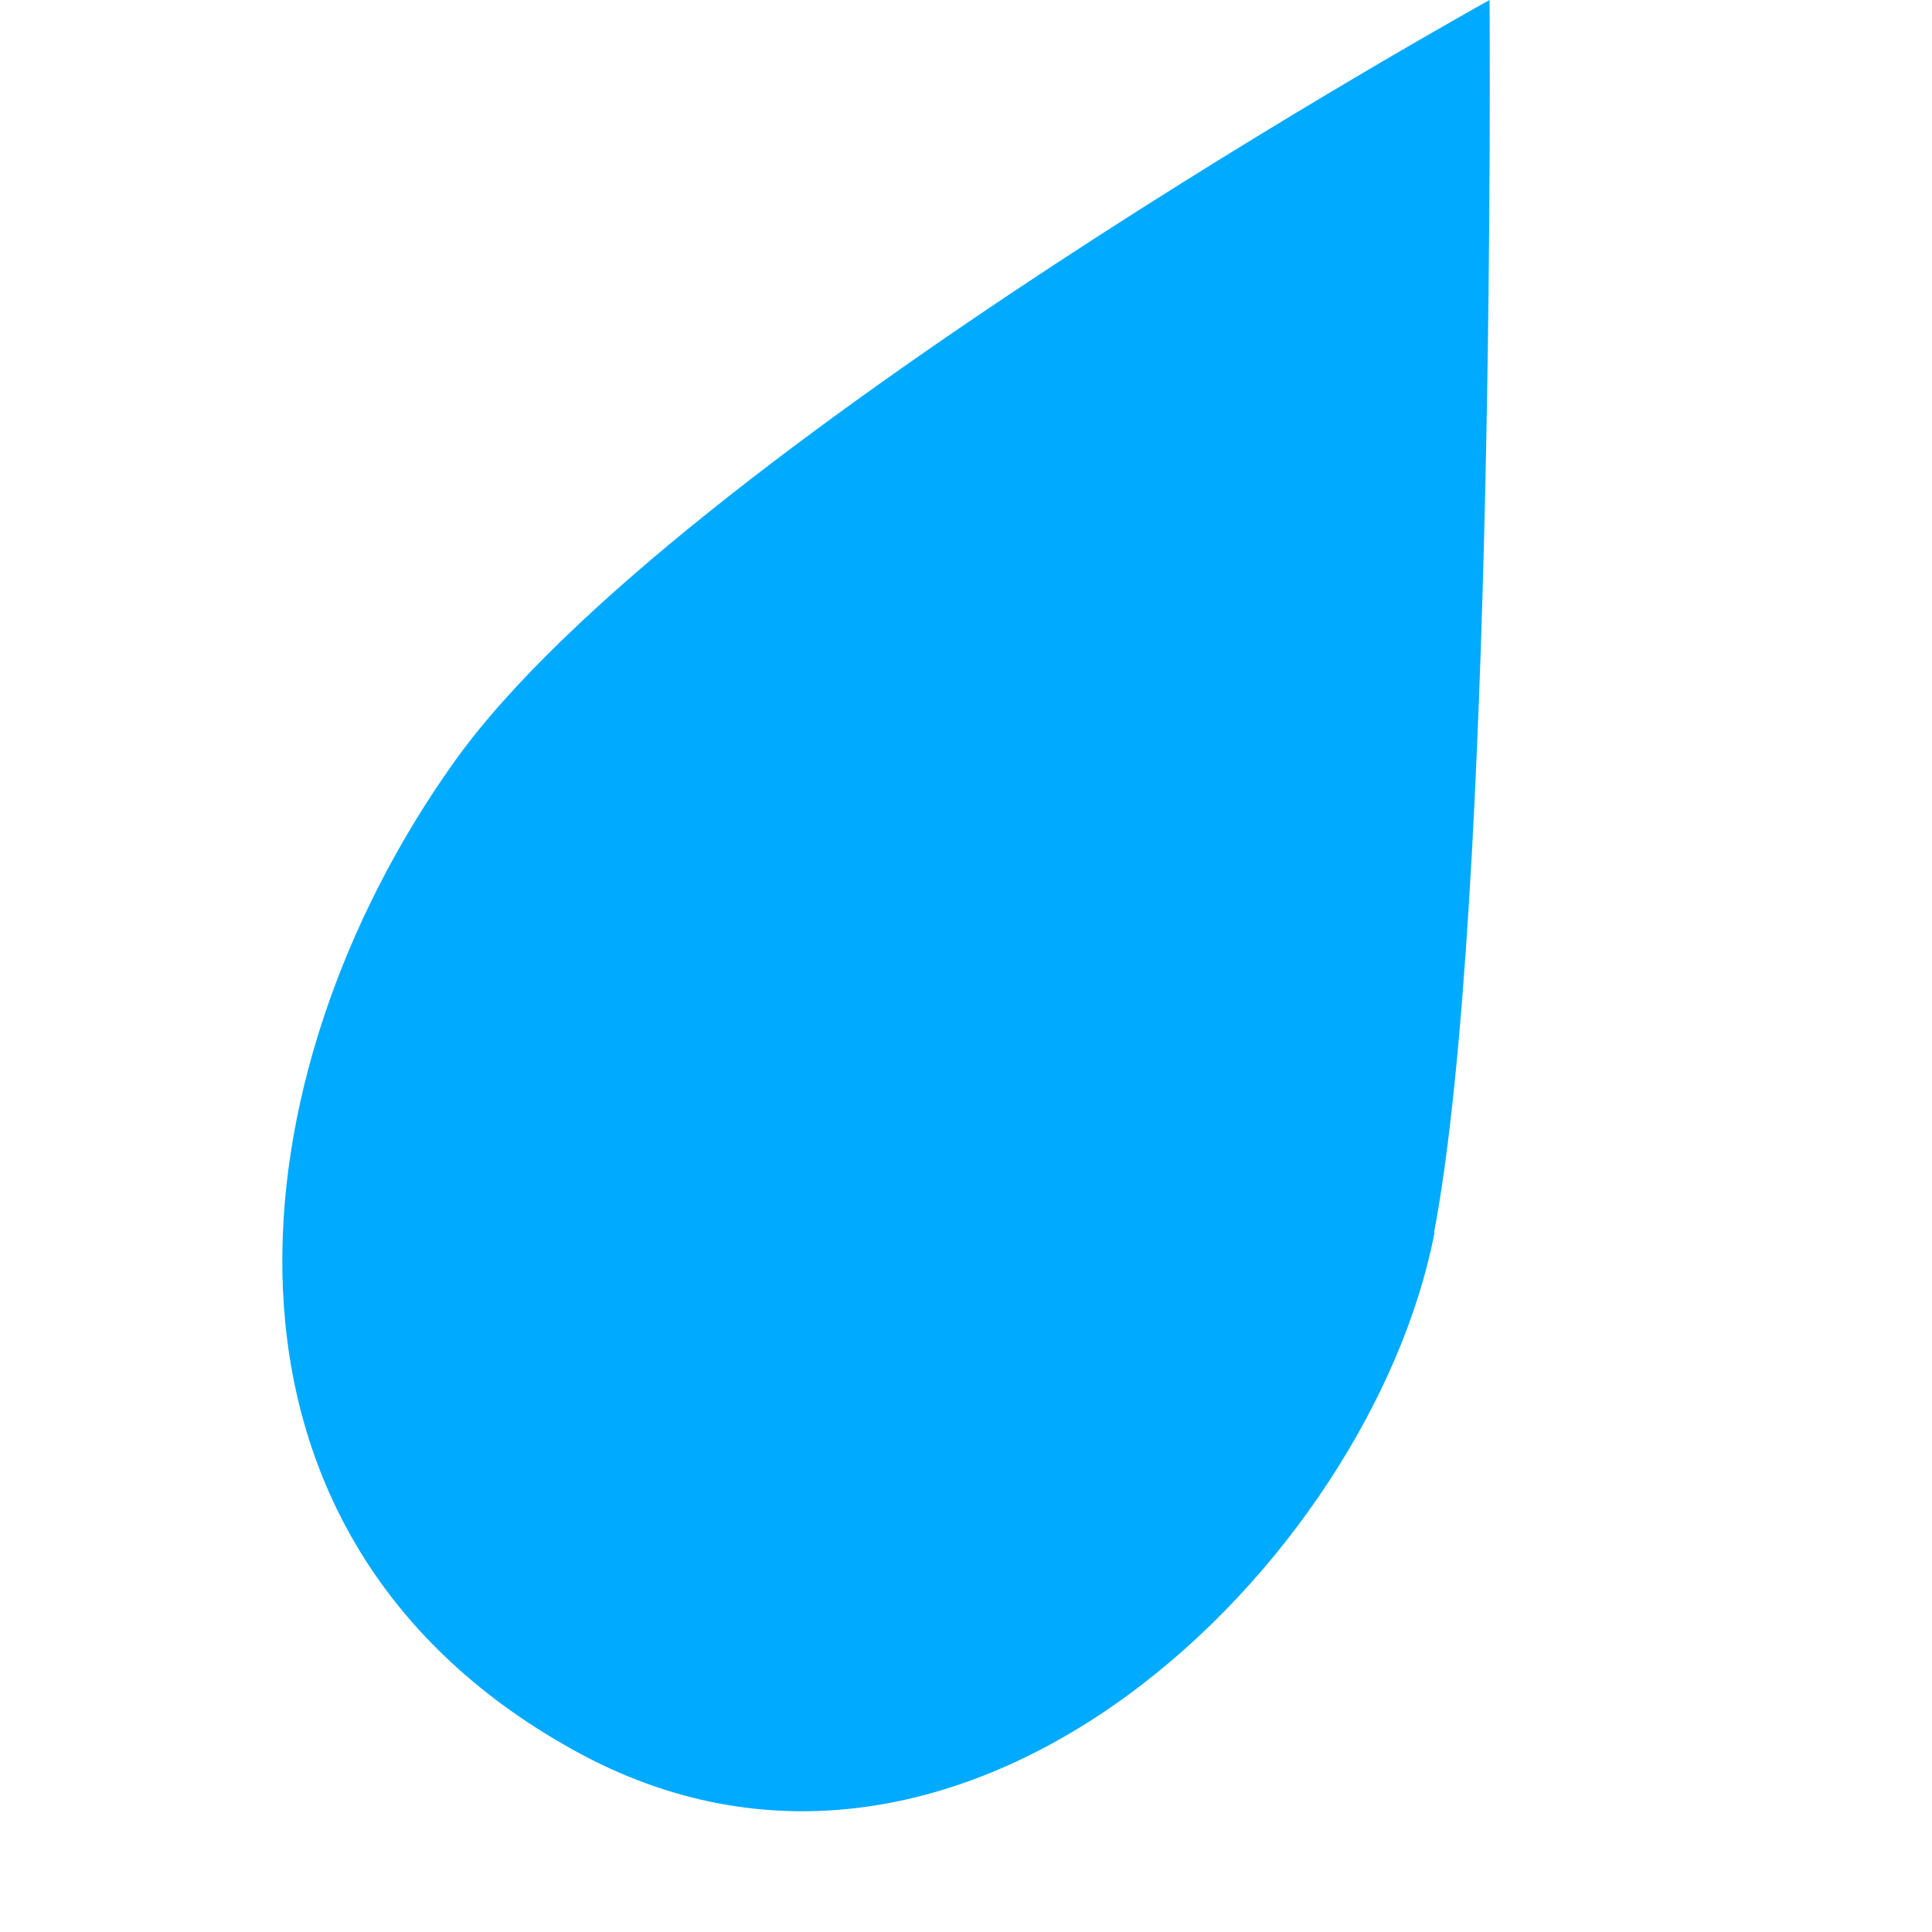 <?xml version="1.0" encoding="UTF-8"?>
<svg xmlns="http://www.w3.org/2000/svg" width="55" height="55" viewBox="0 0 4 4"><path fill-rule="evenodd" clip-rule="evenodd" d="M2.97 2.552c-.13.676-.972 1.524-1.785 1.07C.373 3.17.481 2.222.94 1.578 1.399.933 3.084 0 3.084 0s.014 1.876-.115 2.552Z" fill="#0AF" />
  </svg>